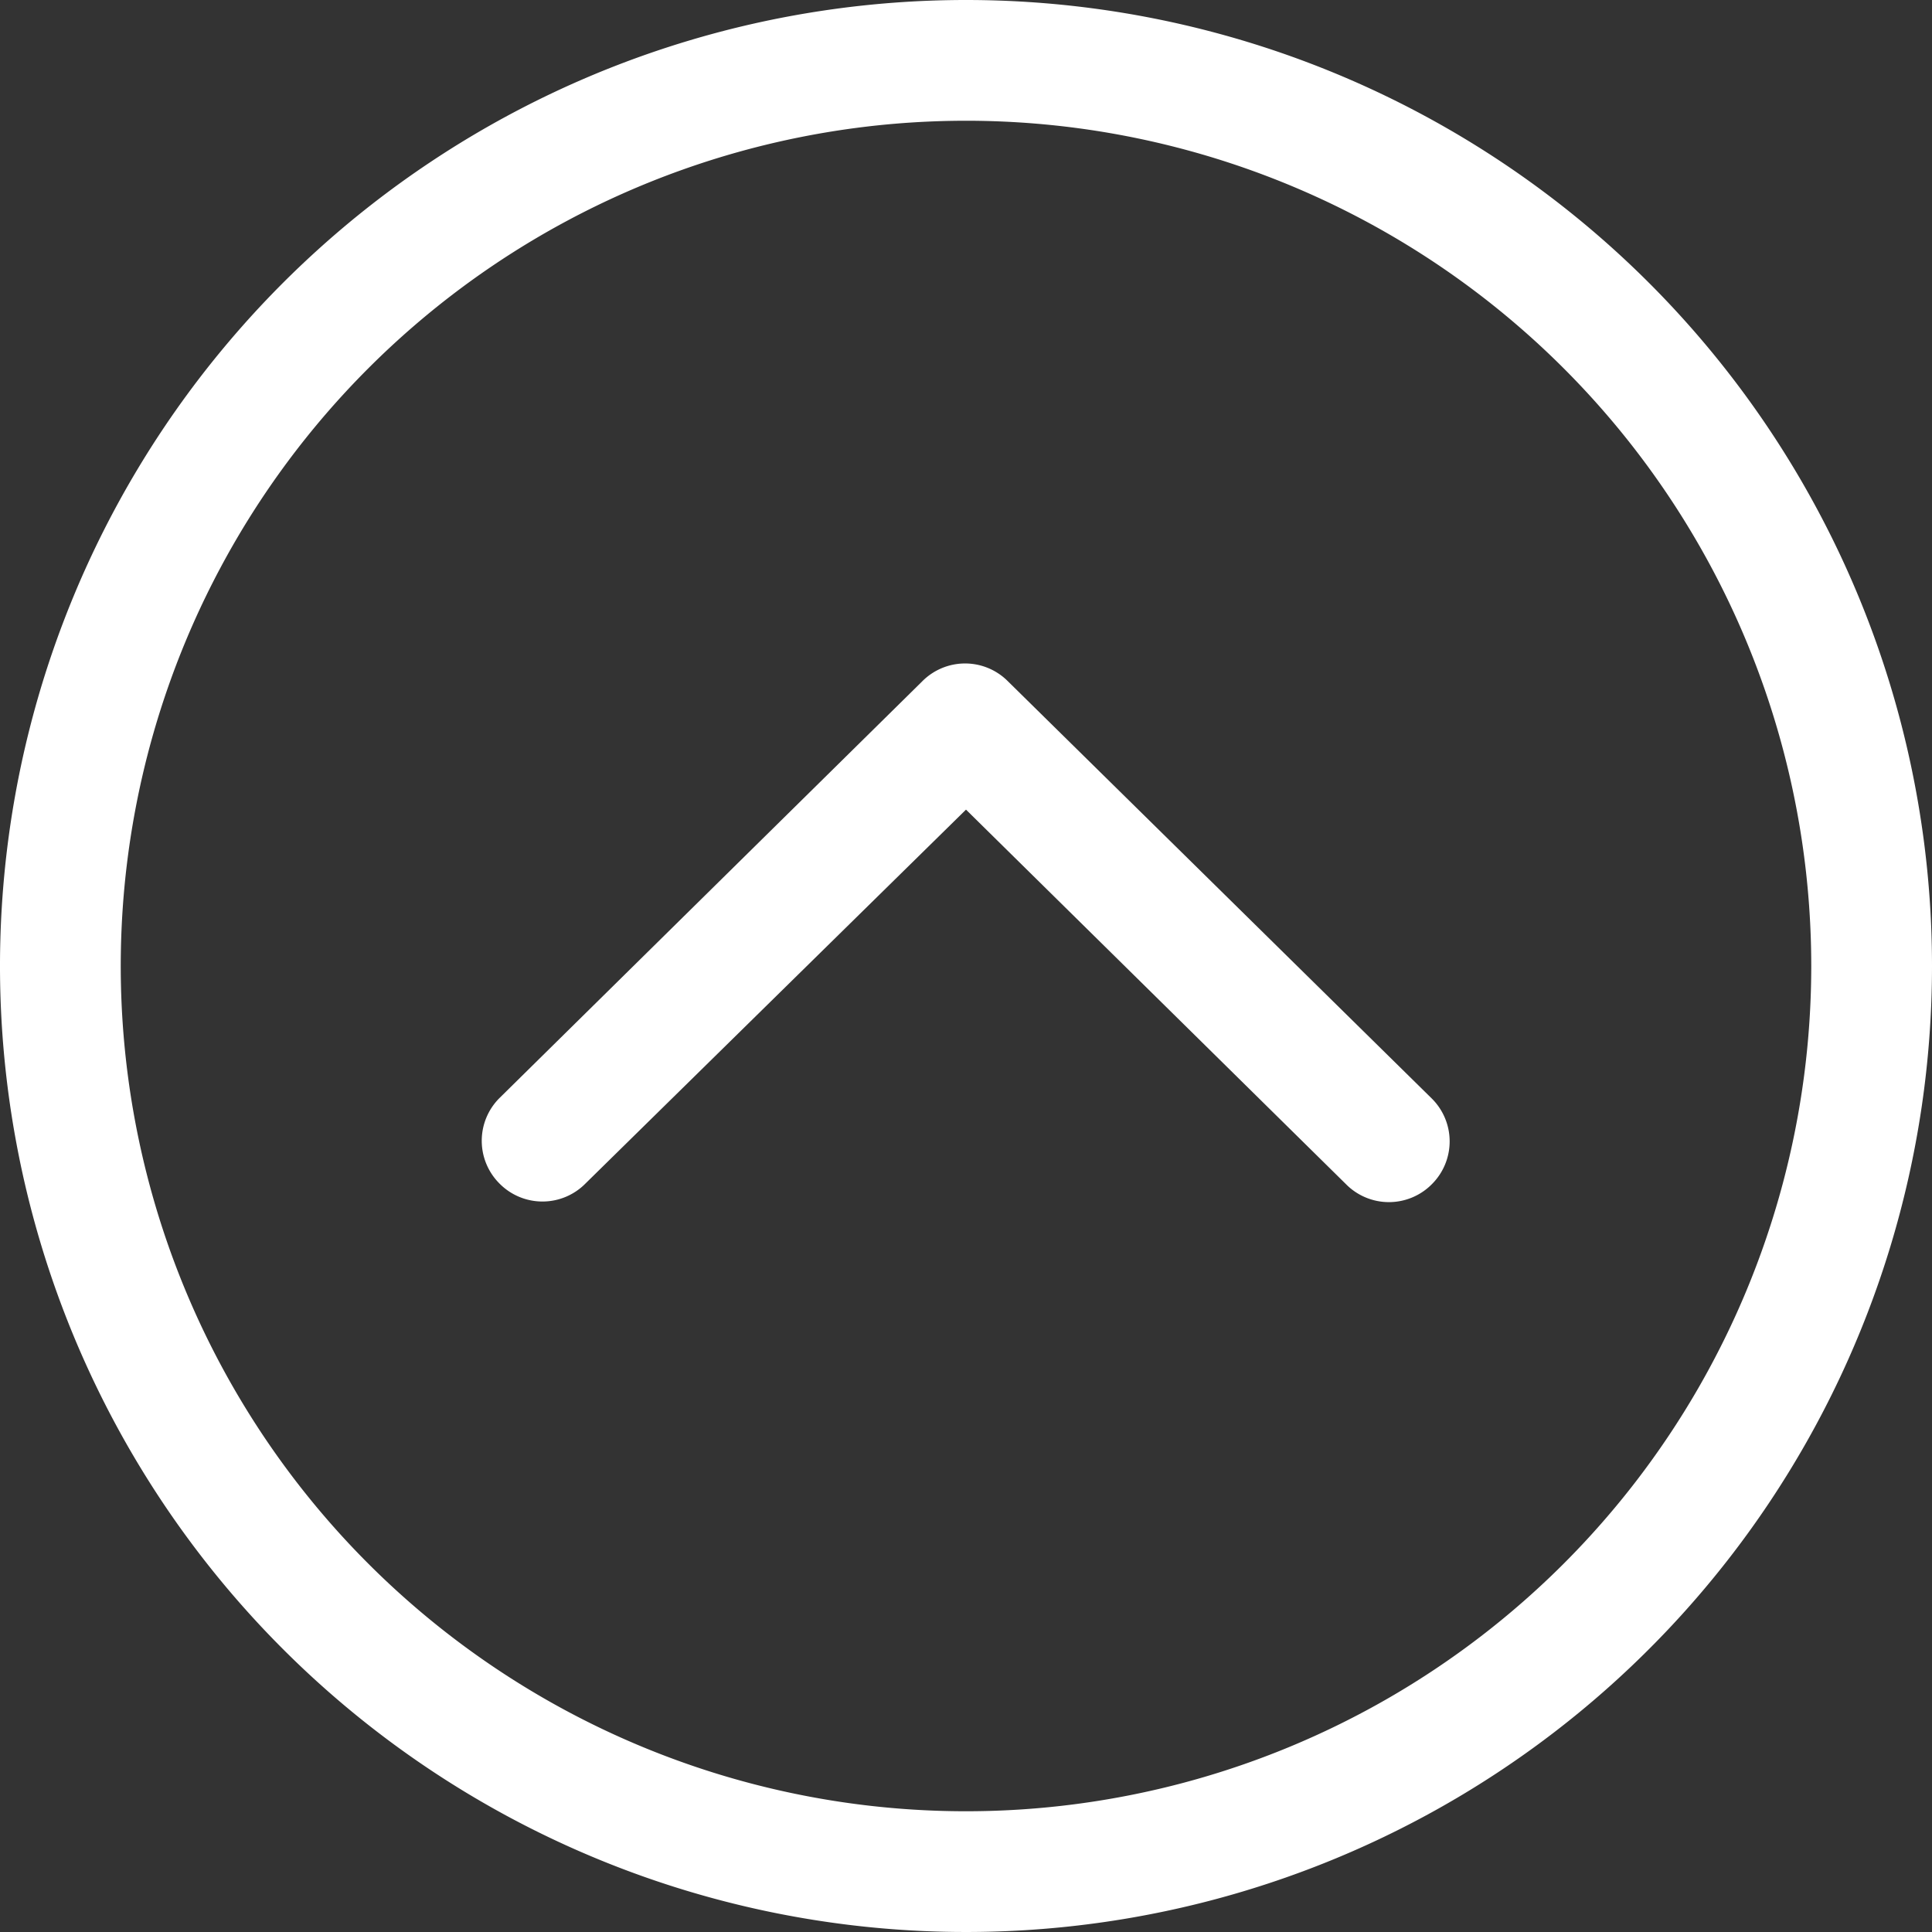 <svg id="Слой_1" data-name="Слой 1" xmlns="http://www.w3.org/2000/svg" viewBox="0 0 32 32"><rect x="0" y="0" width="32" height="32" fill="#333333" stroke="none"/><defs><style>.cls-1{fill:#fff;}</style></defs><title>arrow</title><g id="Chevron_Up_Circle" data-name="Chevron Up Circle"><path class="cls-1" d="M16,0A16,16,0,1,0,32,16,16,16,0,0,0,16,0Zm0,30A14,14,0,1,1,30,16,14,14,0,0,1,16,30Z"/><path class="cls-1" d="M16.7,11.29a1,1,0,0,0-1.43,0l-7,6.9a1,1,0,0,0,0,1.41,1,1,0,0,0,1.43,0L16,13.41l6.29,6.2a1,1,0,0,0,1.43,0,1,1,0,0,0,0-1.41Z"/></g></svg>